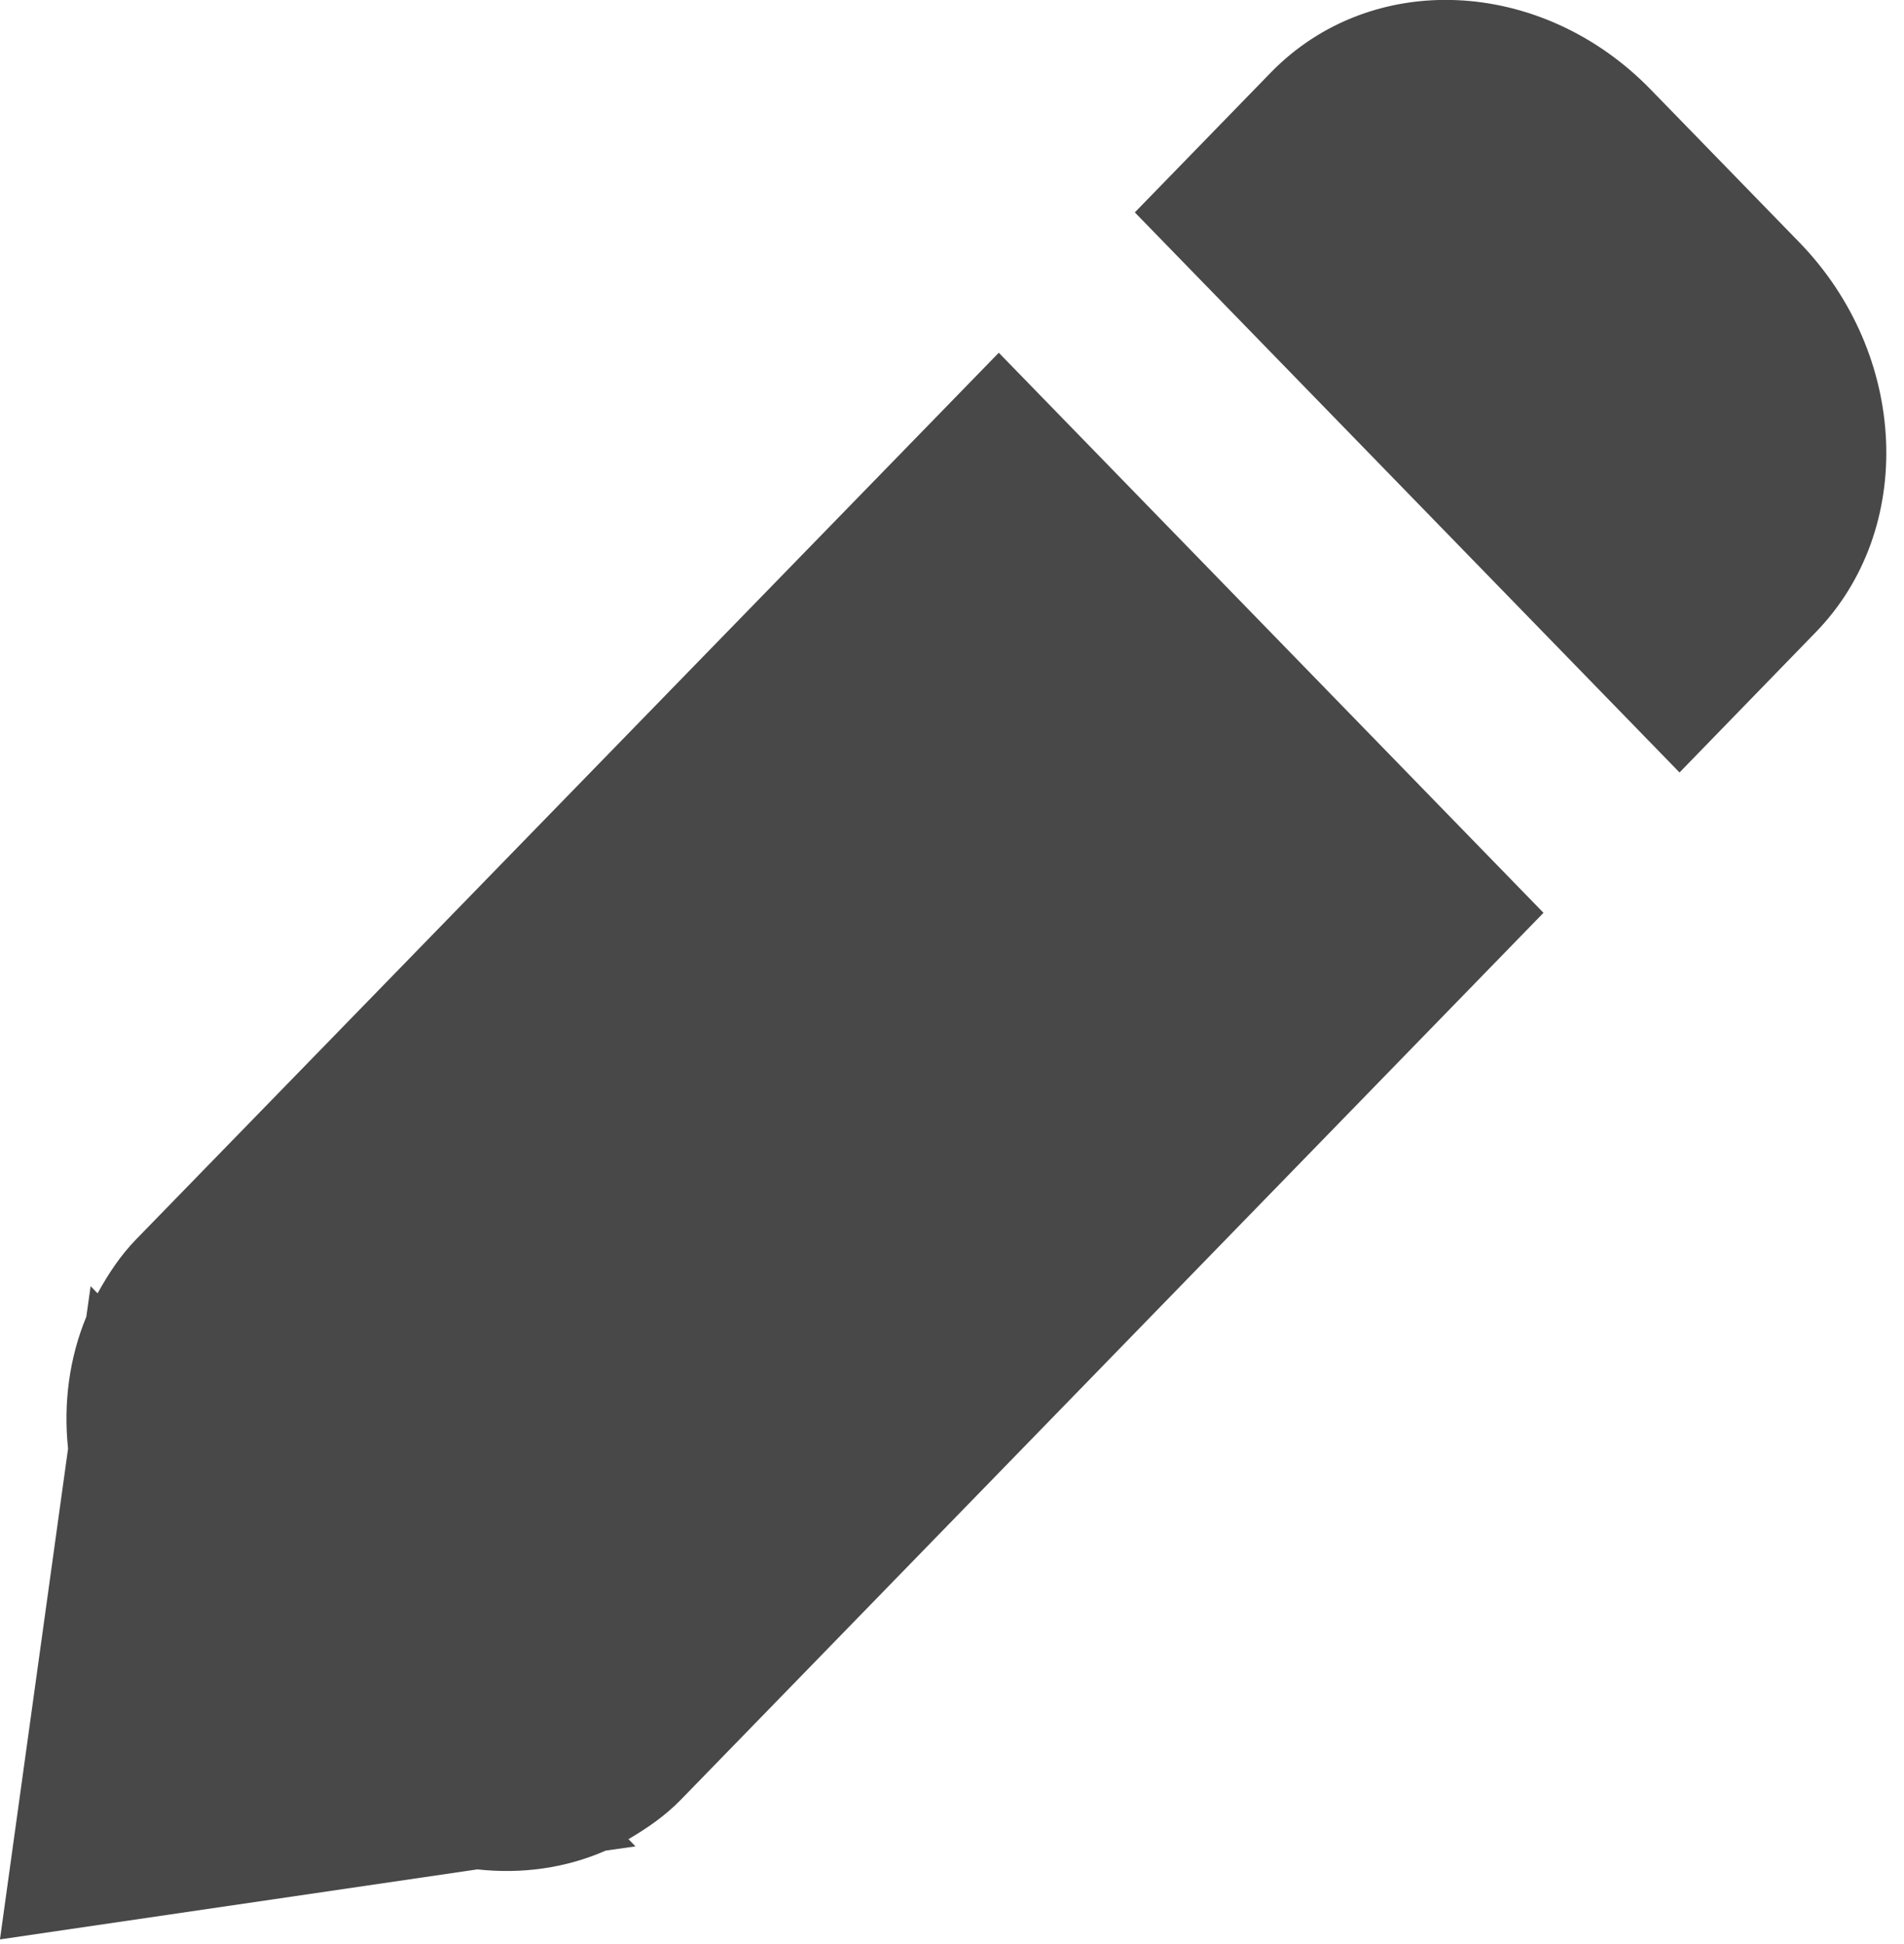 <svg enable-background="new 0 0 19 19" height="48" version="1.1" width="47" xml:space="preserve" xmlns="http://www.w3.org/2000/svg" xmlns:xlink="http://www.w3.org/1999/xlink" style="">
<rect id="backgroundrect" width="100%" height="100%" x="0" y="0" fill="none" stroke="none" style="" class=""/>
<g class="currentLayer" style="">
<g class=""><path d="M3.357,30.602 C2.97,31.001 2.671,31.456 2.409,31.932 L2.237,31.755 L2.131,32.509 C1.71,33.527 1.562,34.645 1.68,35.767 l-1.681,12.116 l11.786,-1.729 c1.091,0.121 2.179,-0.03 3.169,-0.464 l0.733,-0.104 l-0.173,-0.178 c0.459,-0.269 0.906,-0.576 1.294,-0.975 l21.293,-21.896 l-13.446,-13.828 L3.357,30.602 z" fill="#484848" id="svg_2" class=""/>
<path d="M44.413,5.98 l-3.666,-3.77 c-2.701,-2.778 -6.898,-2.964 -9.376,-0.42 l-3.358,3.454 l13.446,13.828 l3.358,-3.458 C47.295,13.074 47.114,8.758 44.413,5.98 z" fill="#484848" id="svg_3" class=""/>
</g></g></svg>
